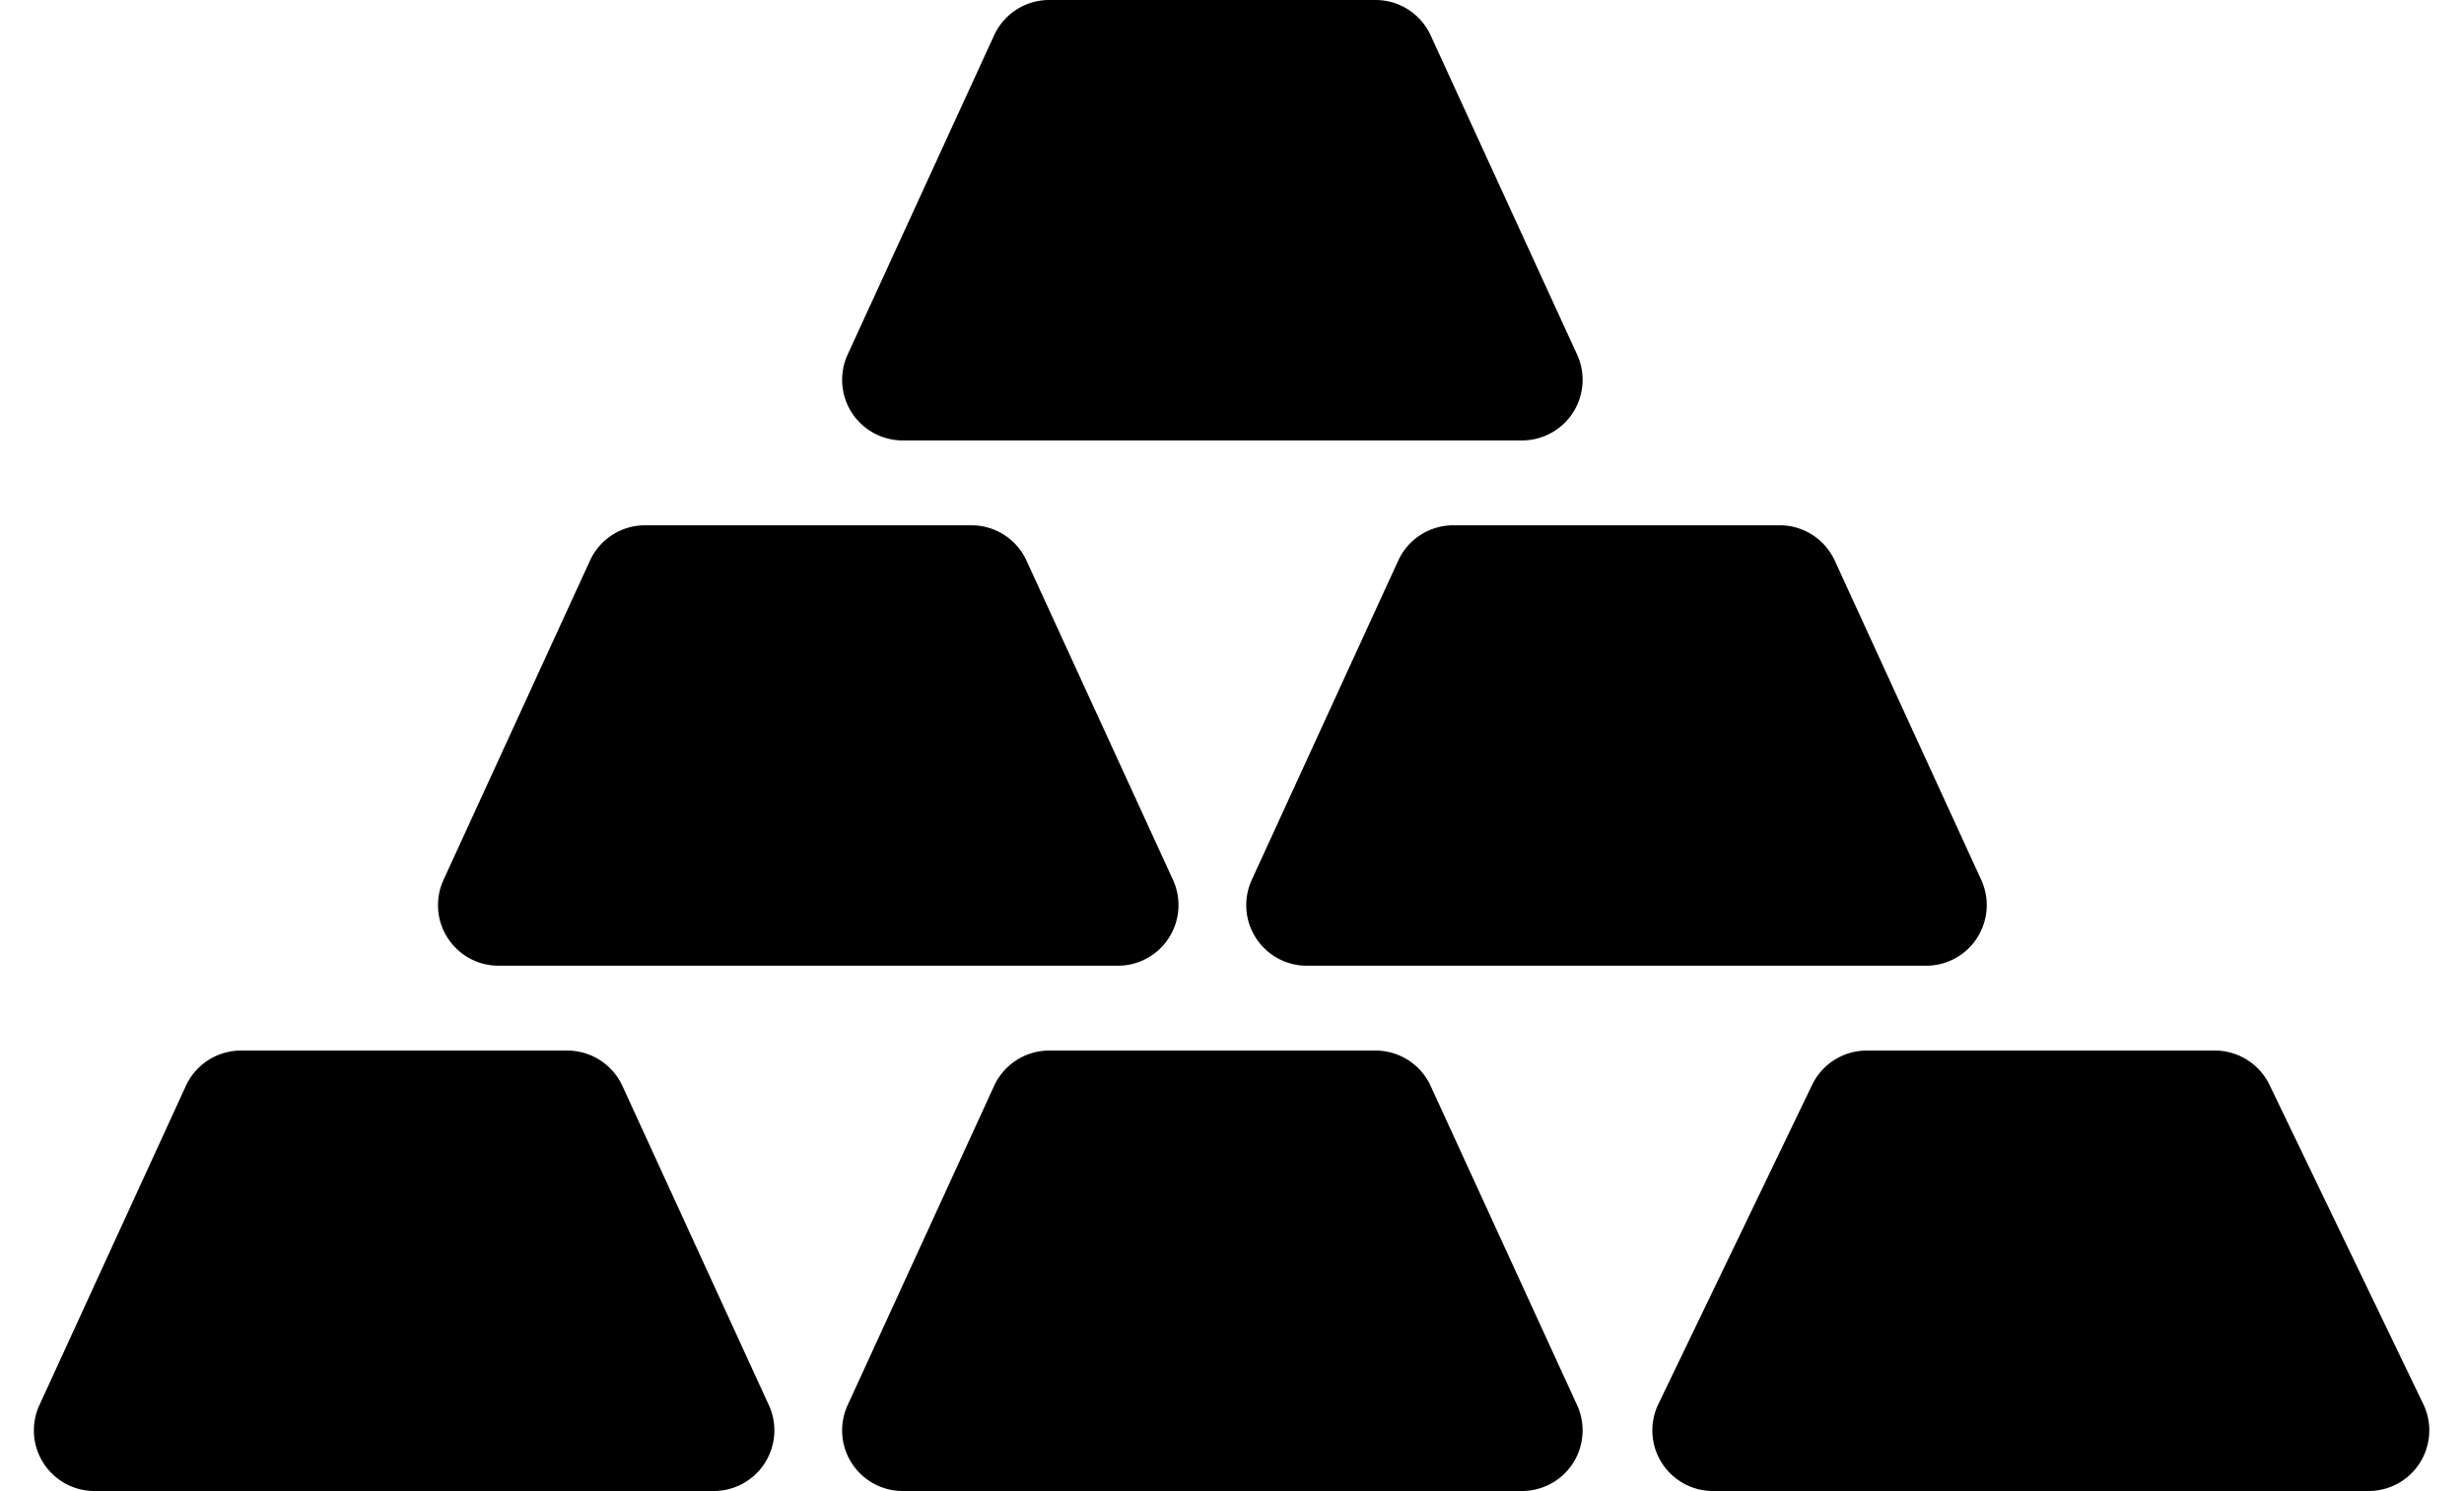 <?xml version="1.0" standalone="no"?><!DOCTYPE svg PUBLIC "-//W3C//DTD SVG 1.1//EN" "http://www.w3.org/Graphics/SVG/1.1/DTD/svg11.dtd"><svg t="1573462025680" class="icon" viewBox="0 0 1692 1024" version="1.1" xmlns="http://www.w3.org/2000/svg" p-id="731" xmlns:xlink="http://www.w3.org/1999/xlink" width="330.469" height="200"><defs><style type="text/css"></style></defs><path d="M720.469 0h224.103a41.626 41.626 0 0 1 37.835 24.271l100.563 219.23c9.585 20.896 0.416 45.605-20.48 55.191a41.626 41.626 0 0 1-17.355 3.791H619.906c-22.991 0-41.626-18.637-41.626-41.626a41.626 41.626 0 0 1 3.791-17.355l100.563-219.23A41.626 41.626 0 0 1 720.469 0zM442.962 360.759h224.103a41.626 41.626 0 0 1 37.835 24.271l100.563 219.23c9.585 20.896 0.416 45.605-20.48 55.191a41.626 41.626 0 0 1-17.355 3.791H342.399c-22.991 0-41.626-18.637-41.626-41.626a41.626 41.626 0 0 1 3.791-17.355l100.563-219.23A41.626 41.626 0 0 1 442.962 360.759zM997.975 360.759h224.103a41.626 41.626 0 0 1 37.835 24.271l100.563 219.23c9.585 20.896 0.416 45.605-20.48 55.191a41.626 41.626 0 0 1-17.355 3.791H897.413c-22.991 0-41.626-18.637-41.626-41.626a41.626 41.626 0 0 1 3.791-17.355l100.563-219.23A41.626 41.626 0 0 1 997.975 360.759zM720.469 721.518h224.103a41.626 41.626 0 0 1 37.835 24.271l100.563 219.23c9.585 20.896 0.416 45.605-20.48 55.191a41.626 41.626 0 0 1-17.355 3.791H619.906c-22.991 0-41.626-18.637-41.626-41.626a41.626 41.626 0 0 1 3.791-17.355l100.563-219.23A41.626 41.626 0 0 1 720.469 721.518zM1281.87 721.518h239.078a41.626 41.626 0 0 1 37.502 23.56l105.591 219.23c9.976 20.716 1.274 45.594-19.439 55.568a41.626 41.626 0 0 1-18.063 4.124H1176.279c-22.989 0-41.626-18.637-41.626-41.626a41.626 41.626 0 0 1 4.124-18.066l105.591-219.23a41.626 41.626 0 0 1 37.502-23.56zM165.455 721.518h224.103a41.626 41.626 0 0 1 37.835 24.271l100.563 219.23c9.585 20.896 0.416 45.605-20.48 55.191a41.626 41.626 0 0 1-17.355 3.791H64.892c-22.991 0-41.626-18.637-41.626-41.626a41.626 41.626 0 0 1 3.791-17.355l100.563-219.23A41.626 41.626 0 0 1 165.455 721.518z" p-id="732"></path></svg>